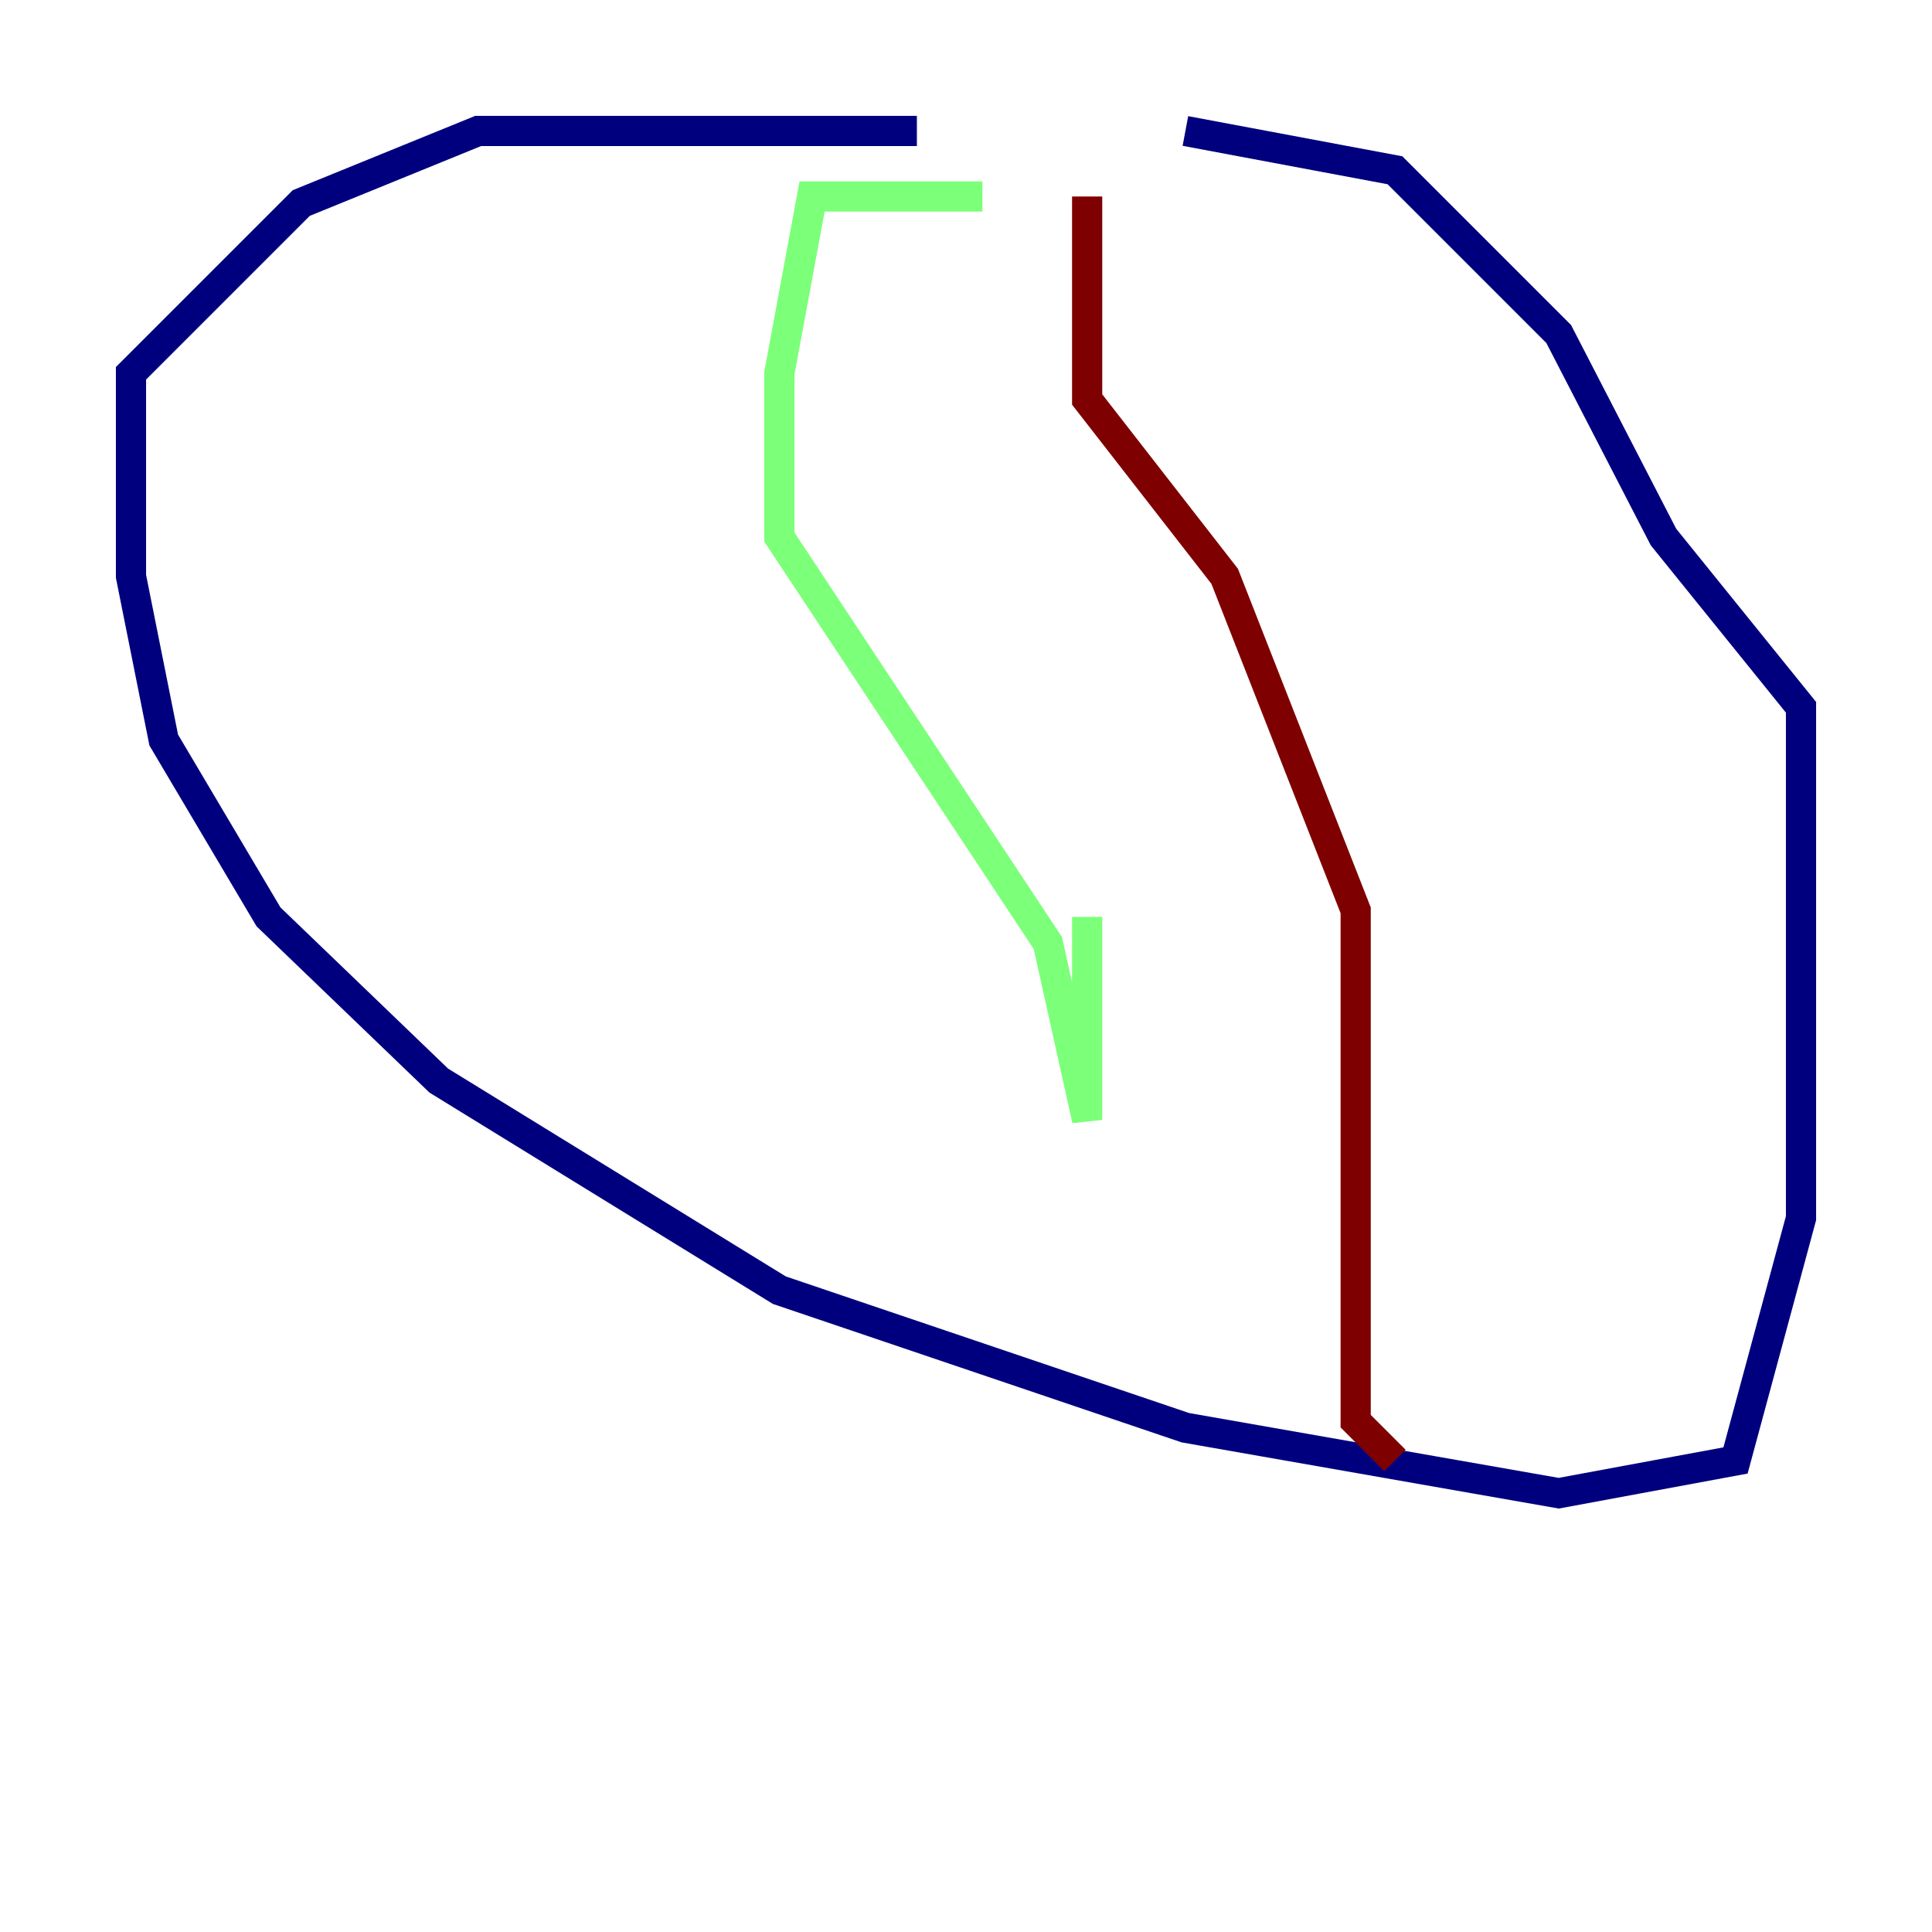 <?xml version="1.0" encoding="utf-8" ?>
<svg baseProfile="tiny" height="128" version="1.2" viewBox="0,0,128,128" width="128" xmlns="http://www.w3.org/2000/svg" xmlns:ev="http://www.w3.org/2001/xml-events" xmlns:xlink="http://www.w3.org/1999/xlink"><defs /><polyline fill="none" points="60.746,8.678 31.675,8.678 19.959,13.451 8.678,24.732 8.678,38.183 10.848,49.031 17.79,60.746 29.071,71.593 51.634,85.478 78.536,94.59 103.268,98.929 114.983,96.759 119.322,80.705 119.322,46.861 110.21,35.58 103.268,22.129 92.42,11.281 78.536,8.678" stroke="#00007f" stroke-width="2" /><polyline fill="none" points="65.085,13.017 53.803,13.017 51.634,24.732 51.634,35.58 69.424,62.481 72.027,74.197 72.027,60.746" stroke="#7cff79" stroke-width="2" /><polyline fill="none" points="72.027,13.017 72.027,26.468 81.139,38.183 89.817,60.312 89.817,94.156 92.42,96.759" stroke="#7f0000" stroke-width="2" /></svg>
